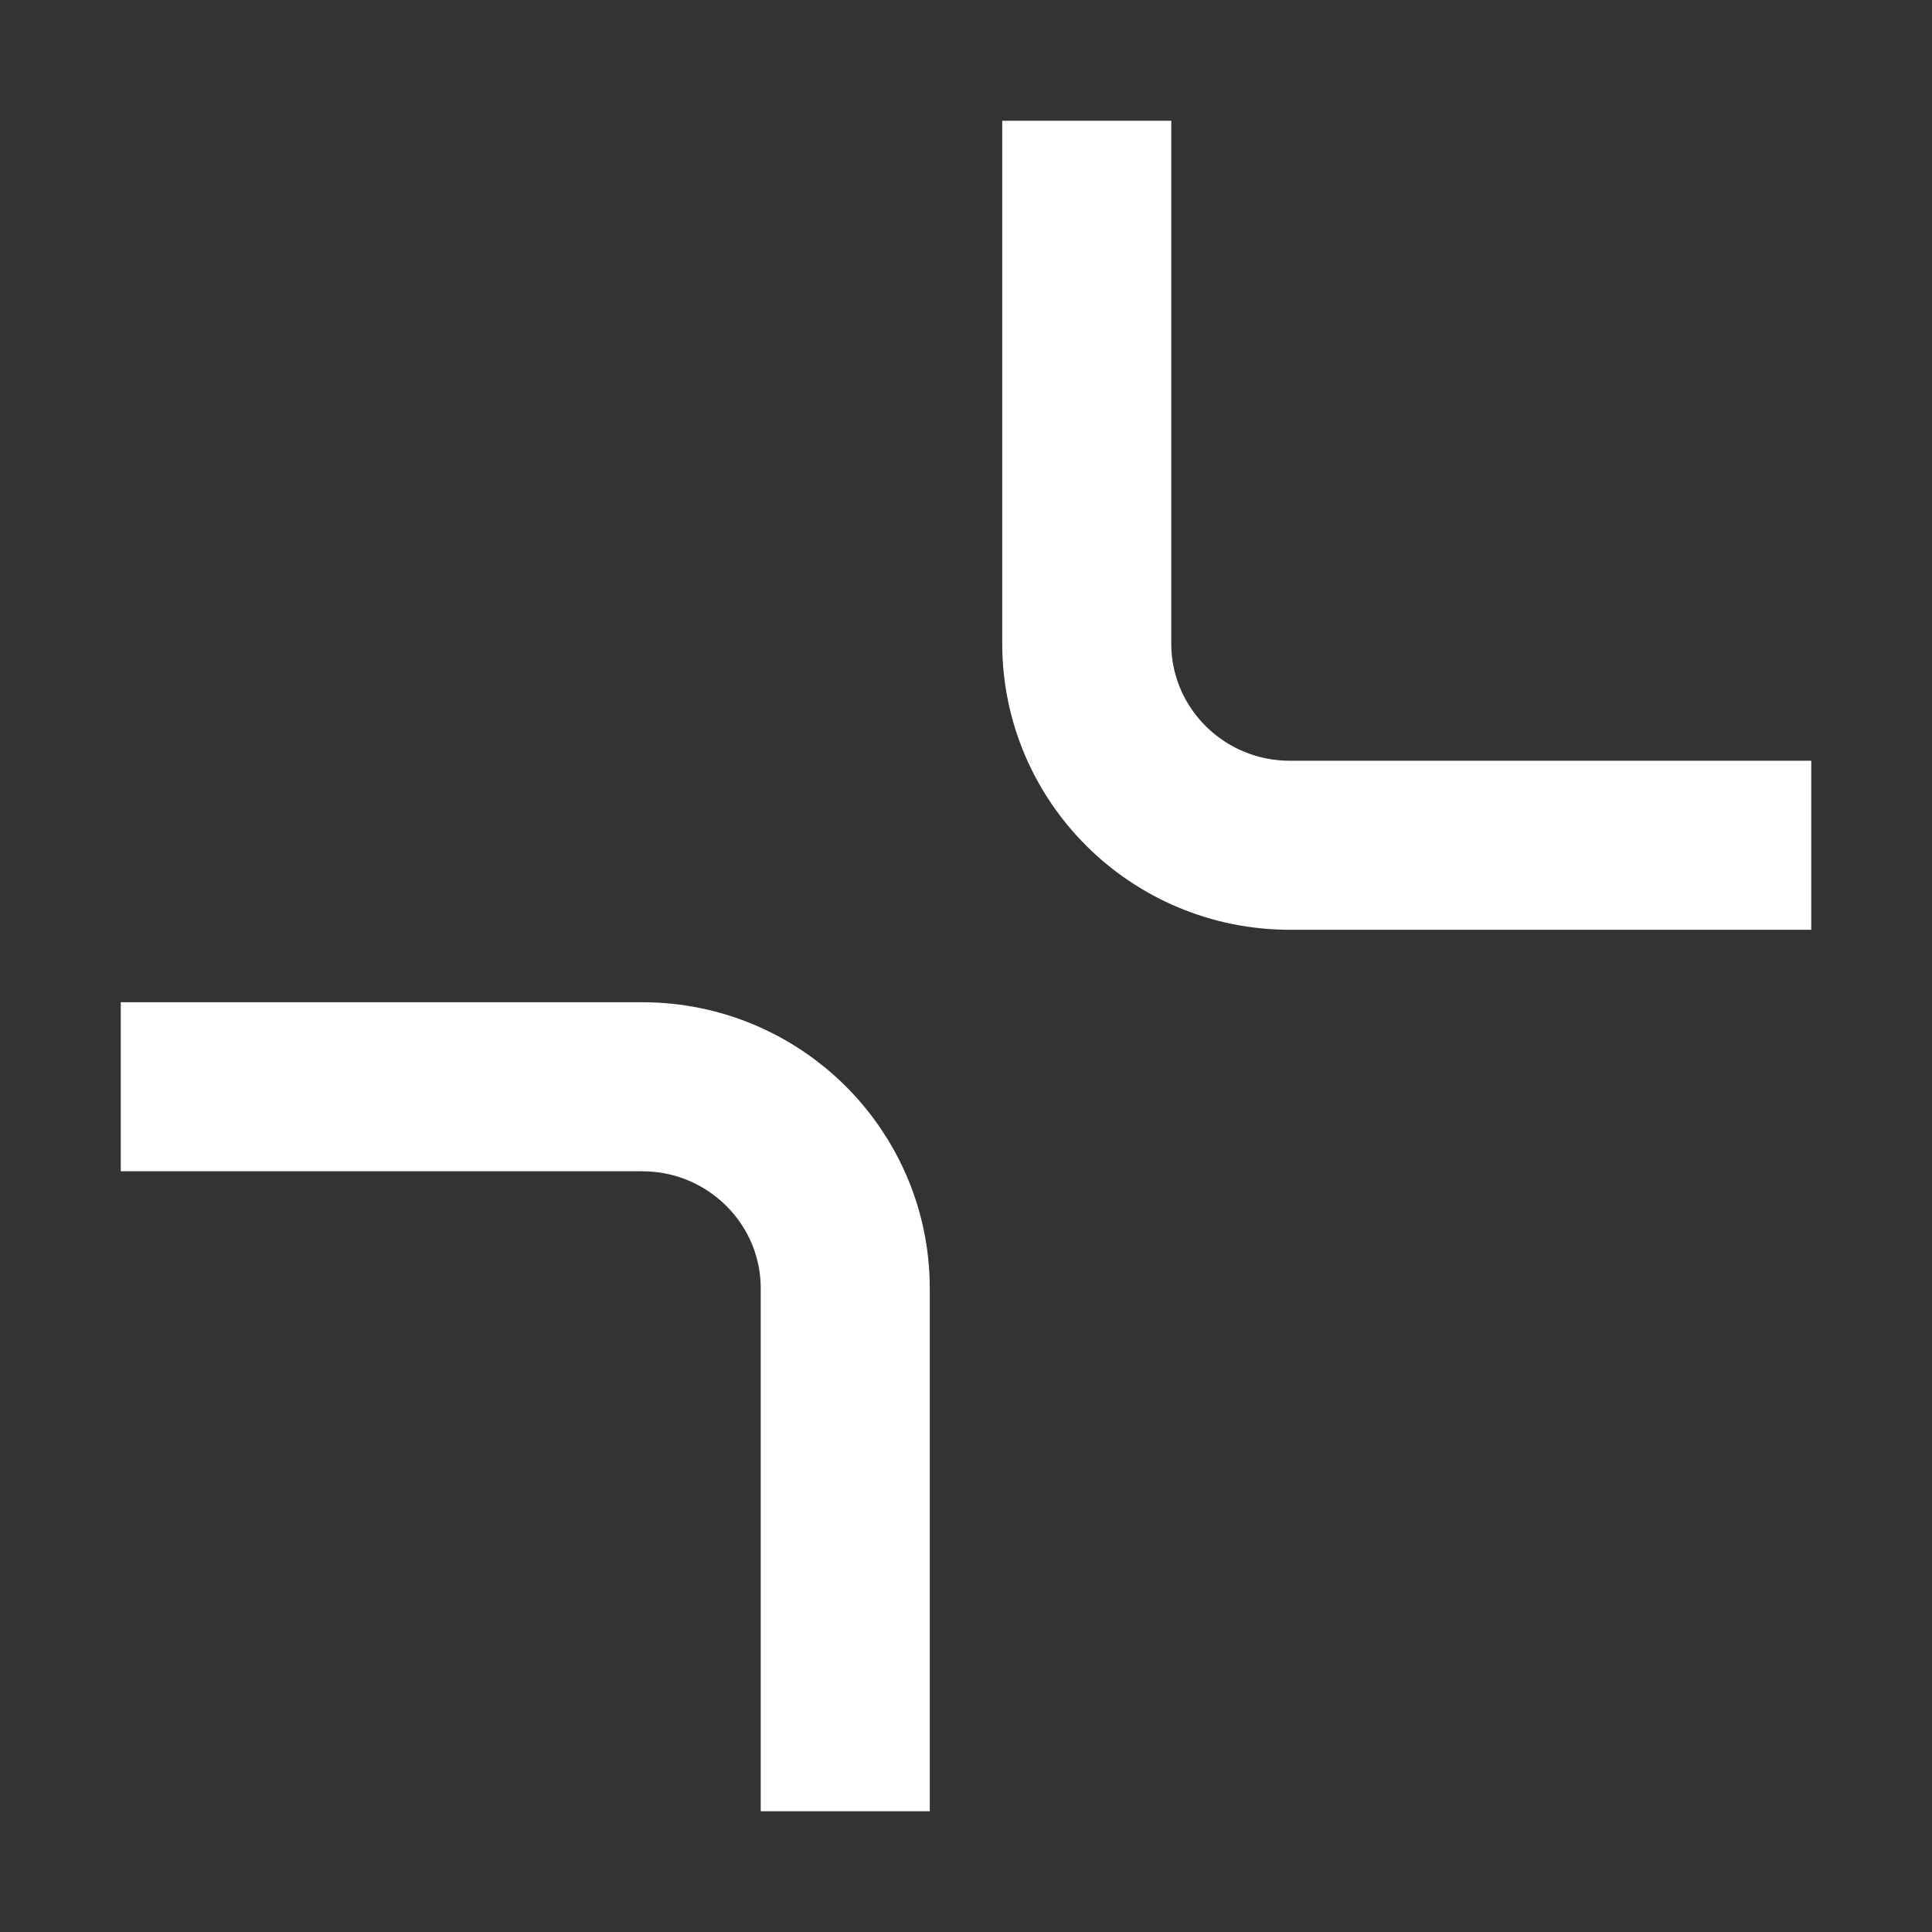 <svg width="16" height="16" viewBox="0 0 16 16" xmlns="http://www.w3.org/2000/svg"><rect x="0" y="0" width="16" height="16" fill="#333333" stroke="none"/><g id="Contract" fill="none" fill-rule="evenodd"><g id="Group" transform="translate(1 1)" stroke="#FFF" stroke-width="1.4"><path d="M14 6V1.671C14 .748 13.247 0 12.318 0H8" id="Path" transform="rotate(-180 11 3)"/><path d="M6 14V9.671C6 8.748 5.247 8 4.318 8H0" id="Path-Copy"/></g></g></svg>
